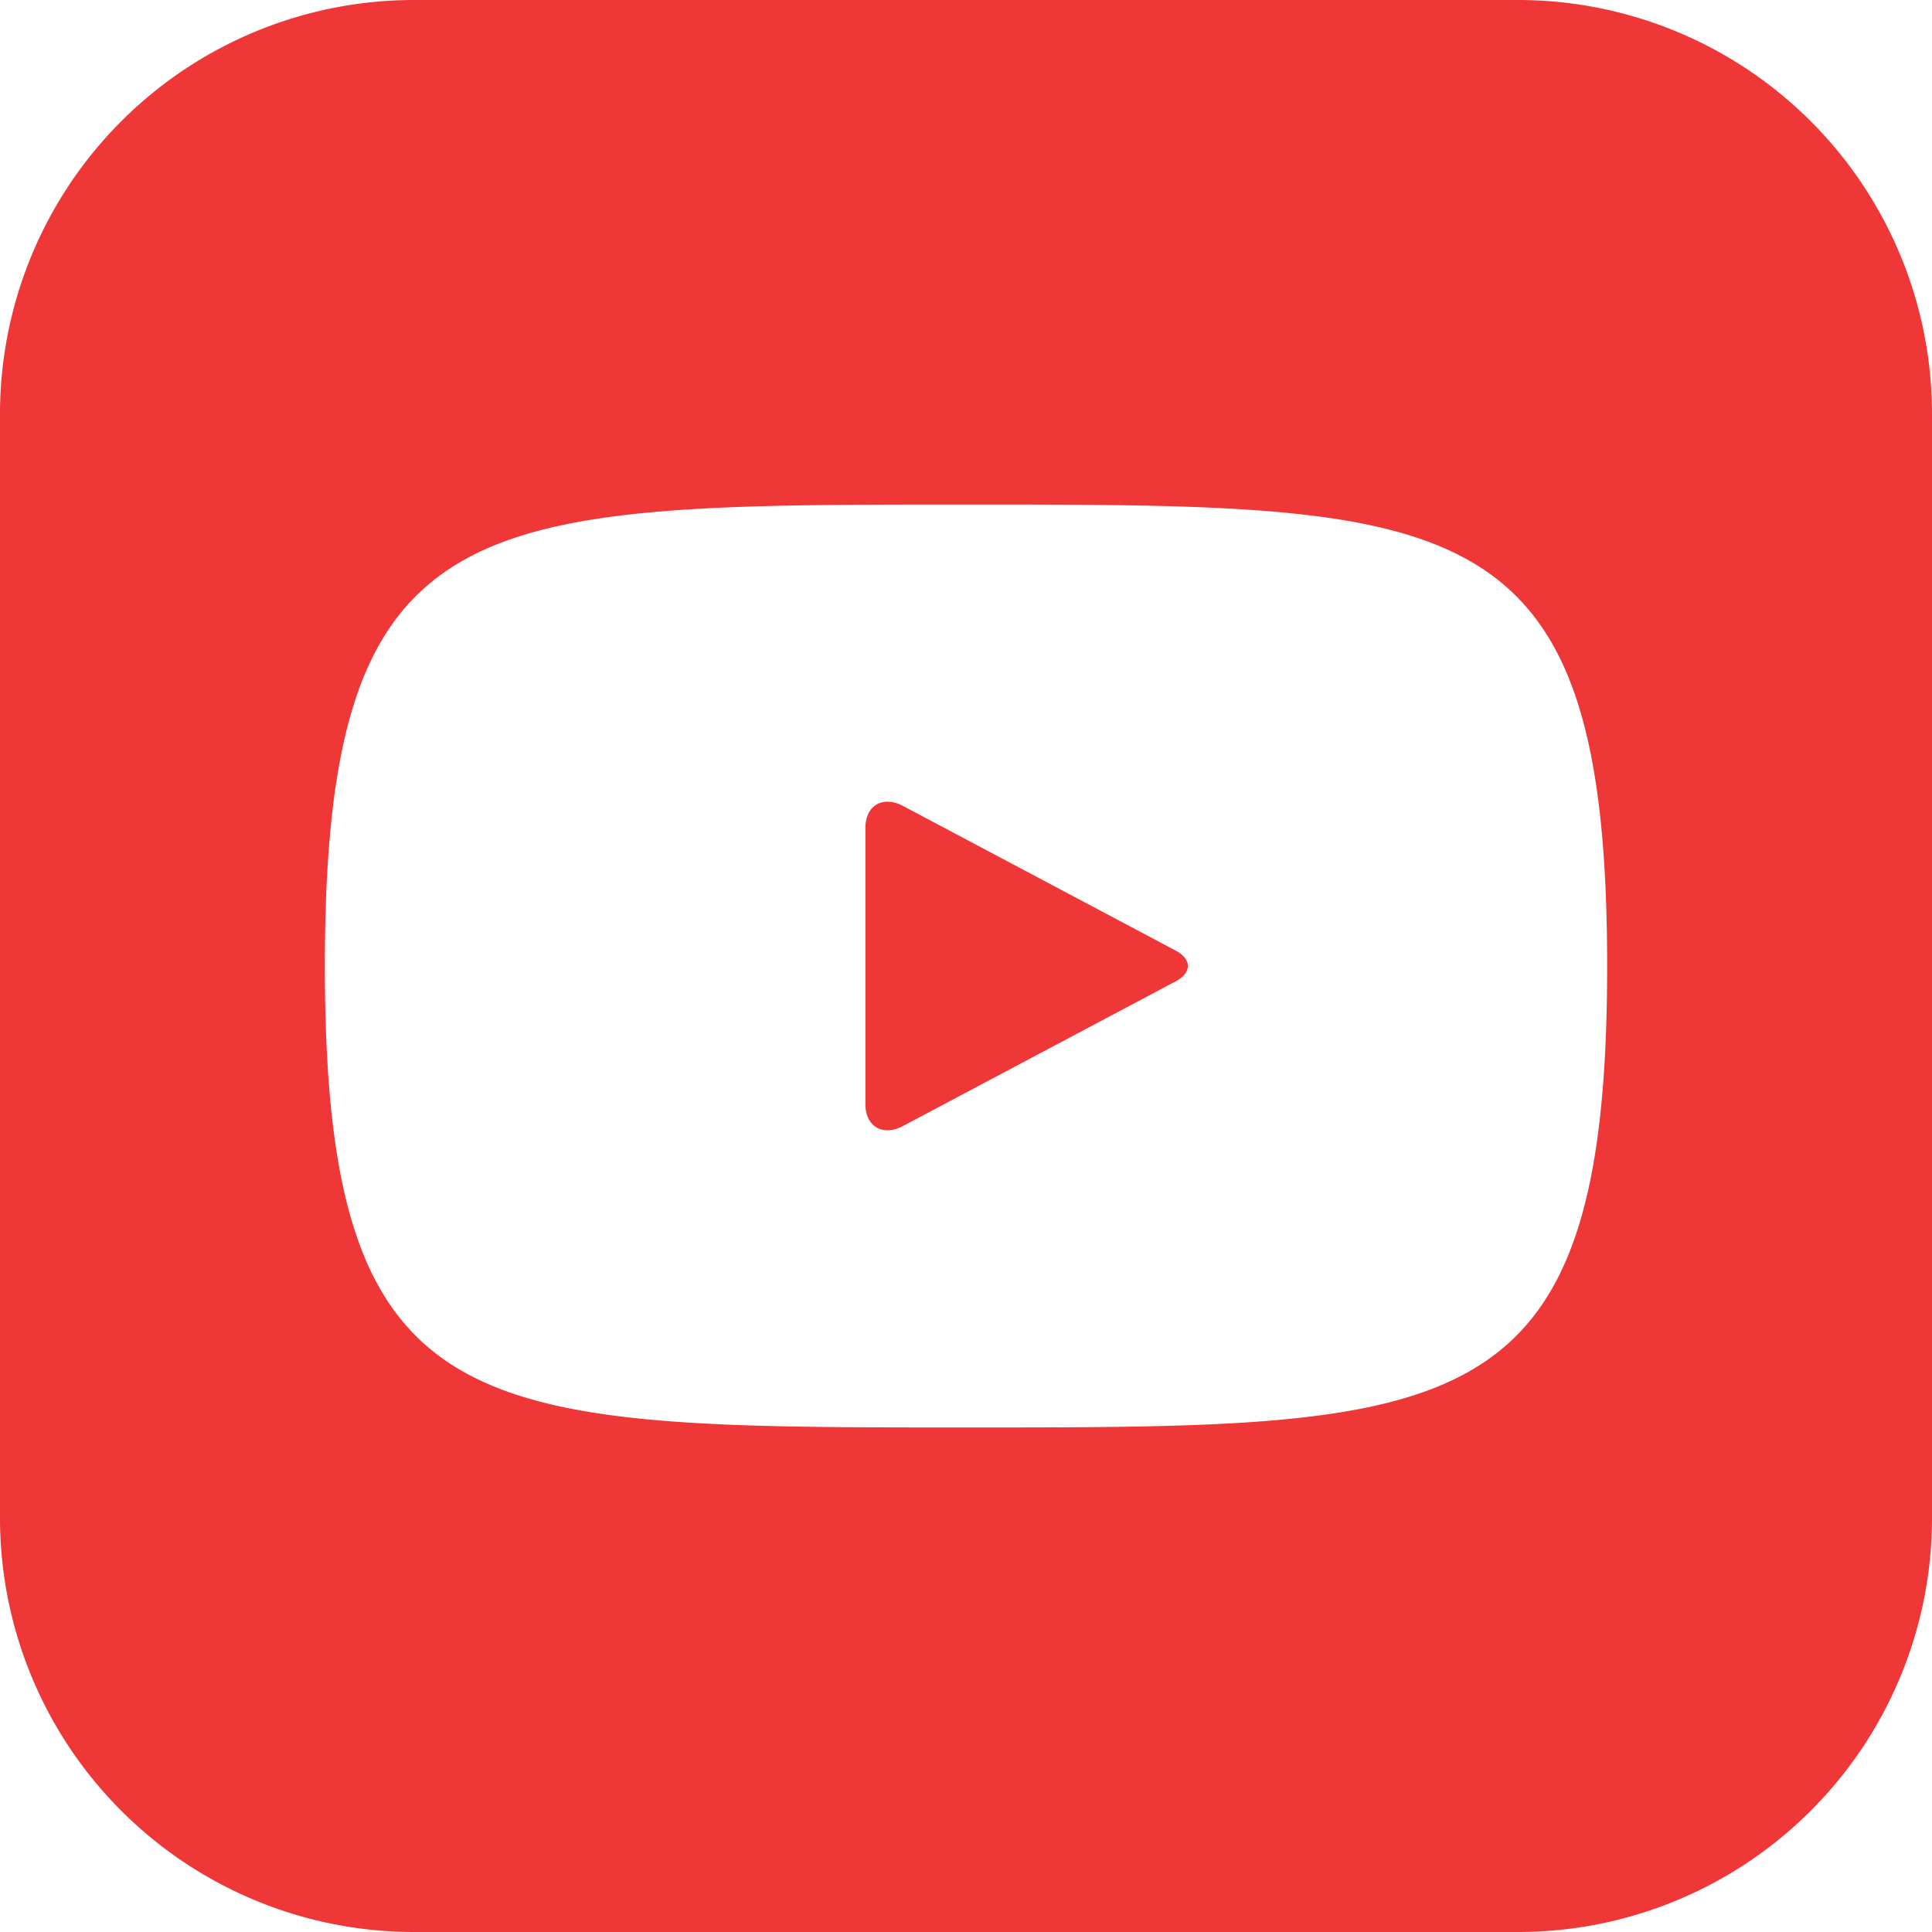<svg width="28" height="28" fill="none" xmlns="http://www.w3.org/2000/svg"><path d="m17.002 13.757-3.94-2.09c-.286-.132-.52.017-.52.333v4c0 .317.234.465.52.332L17 14.243c.287-.134.287-.352.002-.486ZM28 6a6 6 0 0 0-6-6H6a6 6 0 0 0-6 6v16a6 6 0 0 0 6 6h16a6 6 0 0 0 6-6V6ZM14 20.688c-7.166 0-9.292 0-9.292-6.688S6.834 7.312 14 7.312s9.292 0 9.292 6.688-2.126 6.688-9.292 6.688Z" fill="#EF3737"/></svg>